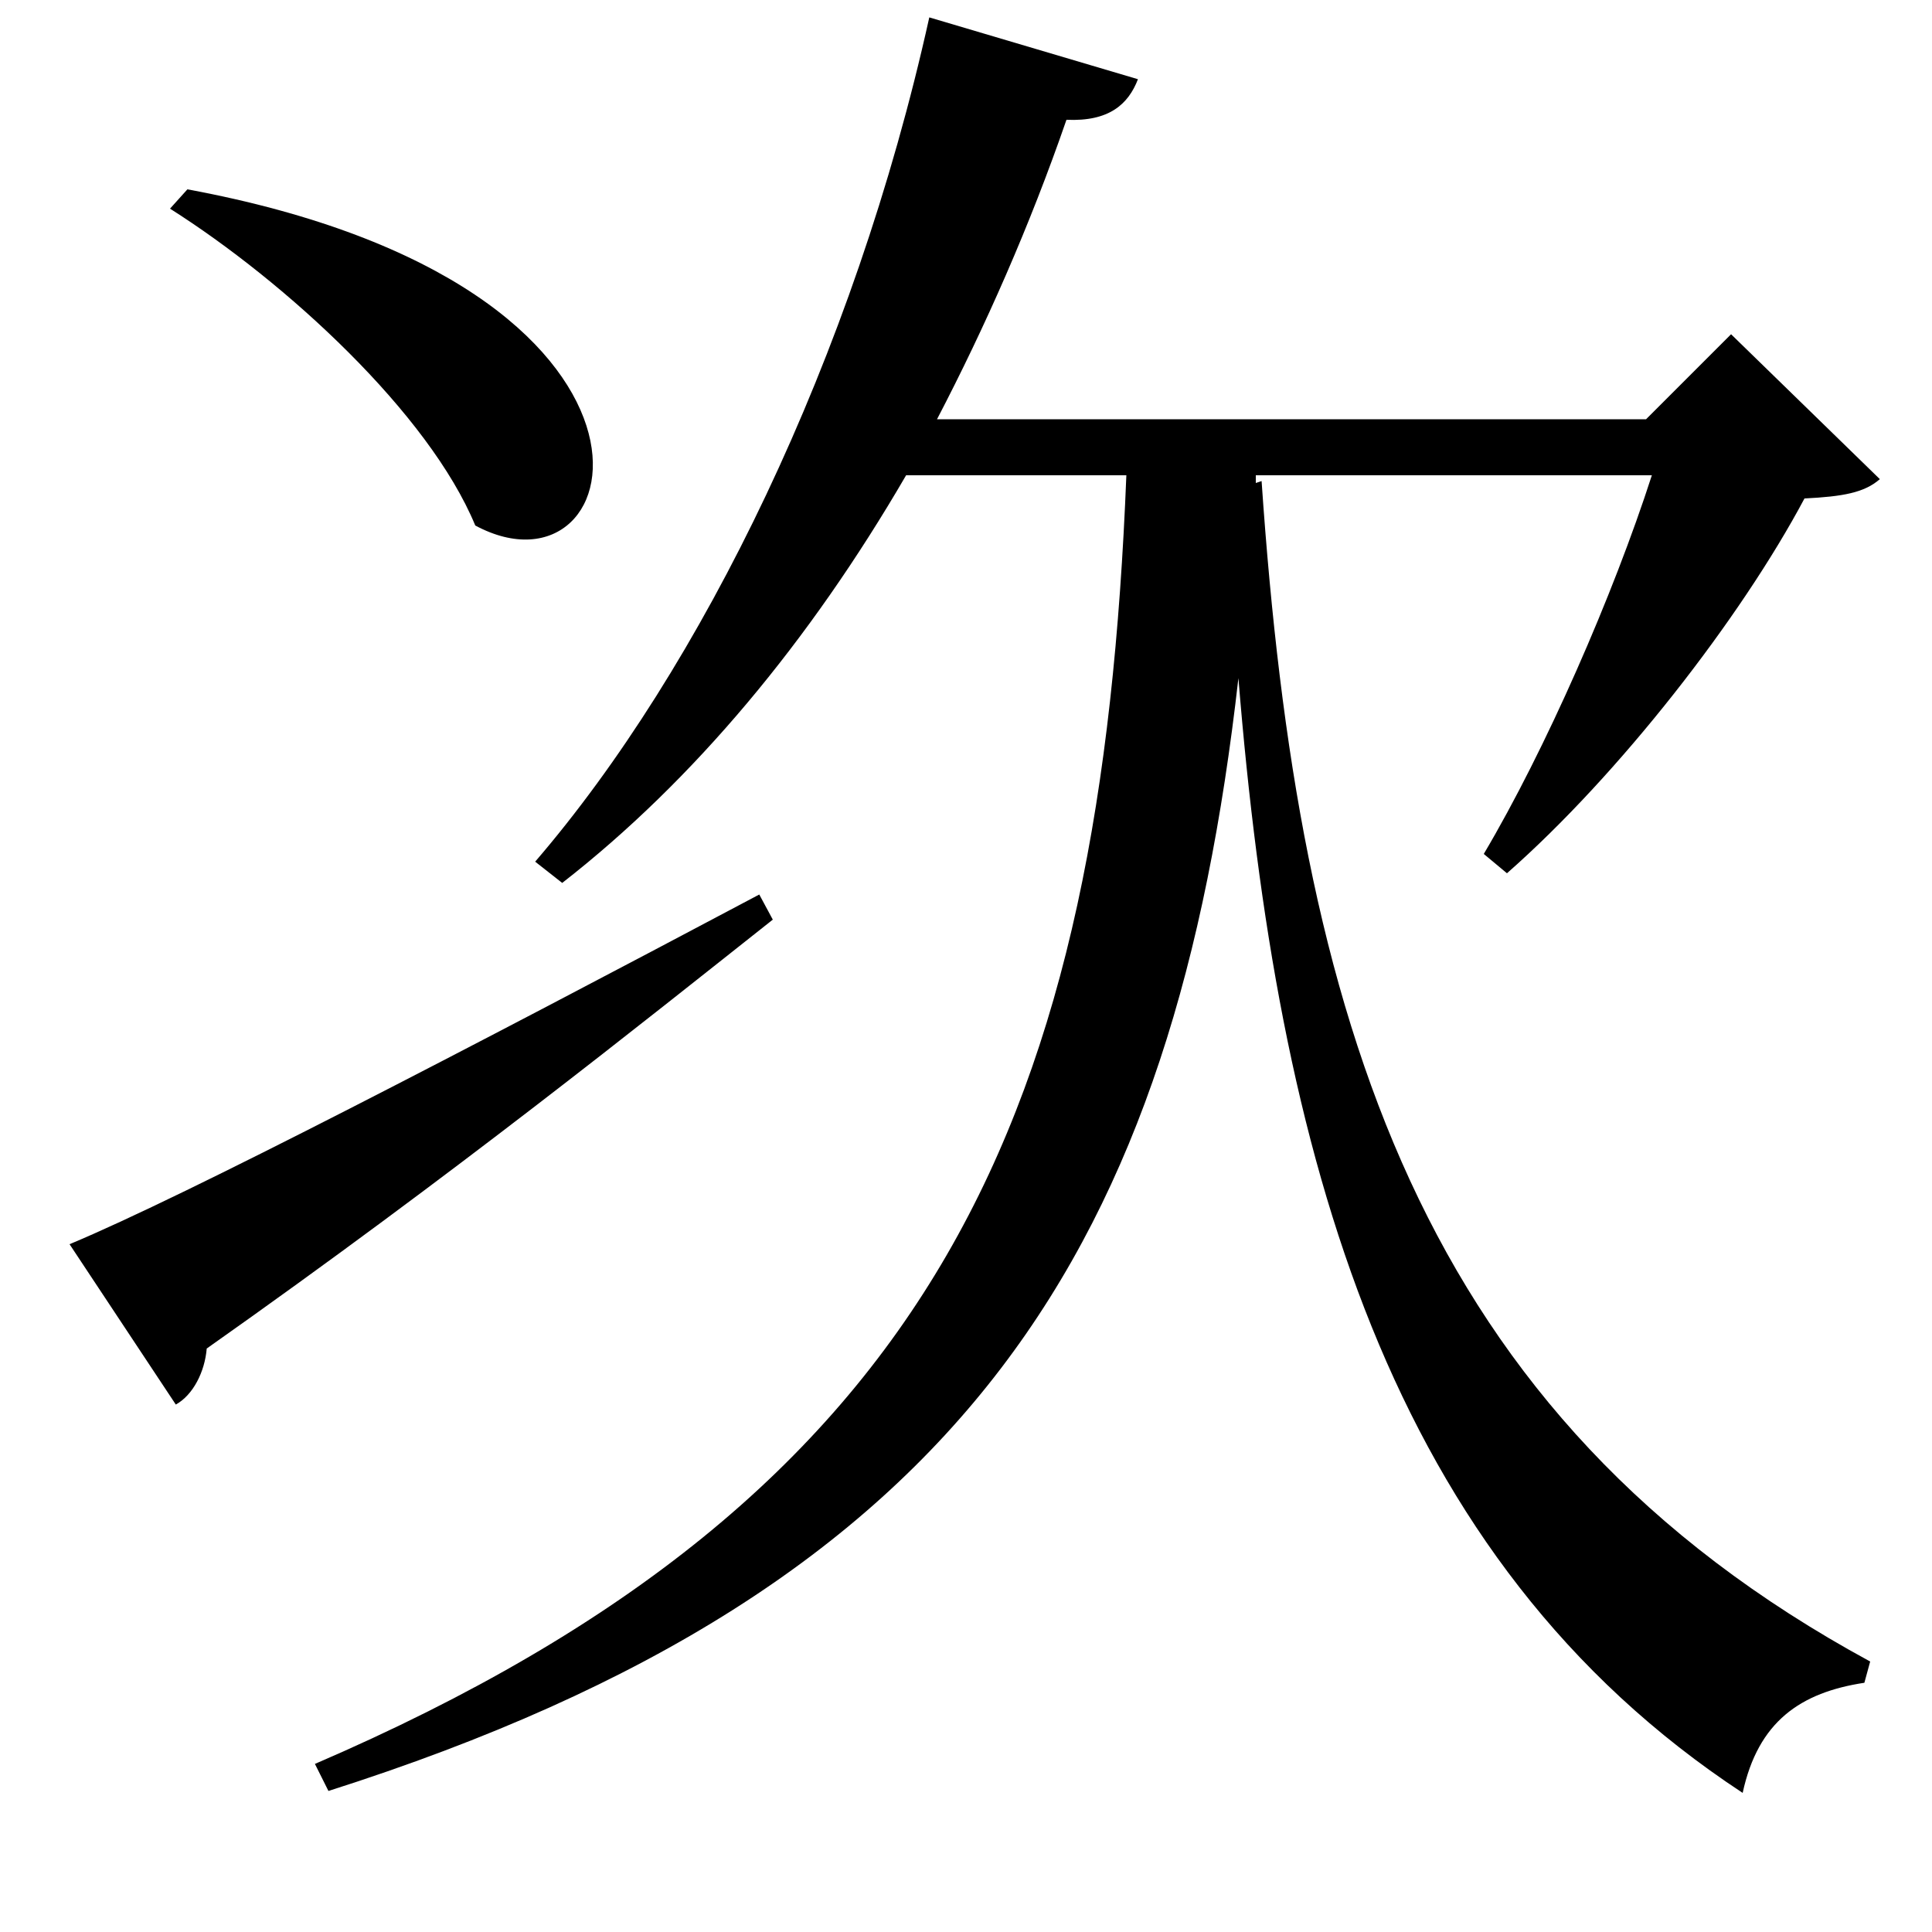 <svg xmlns="http://www.w3.org/2000/svg"
    viewBox="0 0 1000 1000">
  <!--
© 2017-2024 Adobe (http://www.adobe.com/).
Noto is a trademark of Google Inc.
This Font Software is licensed under the SIL Open Font License, Version 1.1. This Font Software is distributed on an "AS IS" BASIS, WITHOUT WARRANTIES OR CONDITIONS OF ANY KIND, either express or implied. See the SIL Open Font License for the specific language, permissions and limitations governing your use of this Font Software.
http://scripts.sil.org/OFL
  -->
<path d="M36 644L91 727C100 722 106 710 107 698 236 607 333 529 400 476L393 463C244 542 96 619 36 644ZM97 98L88 108C148 146 222 214 246 272 328 316 367 148 97 98ZM481 9C442 185 363 346 277 446L291 457C359 404 419 332 469 246L583 246C570 573 488 773 163 913L170 927C503 821 608 642 641 351 661 598 718 807 902 928 910 891 932 876 965 871L968 860C734 733 672 527 653 249L650 250 650 246 855 246C835 308 800 388 768 442L780 452C838 401 901 320 934 258 954 257 965 255 973 248L896 173 852 217 485 217C510 169 533 117 552 62 574 63 584 54 589 41Z"/>
</svg>